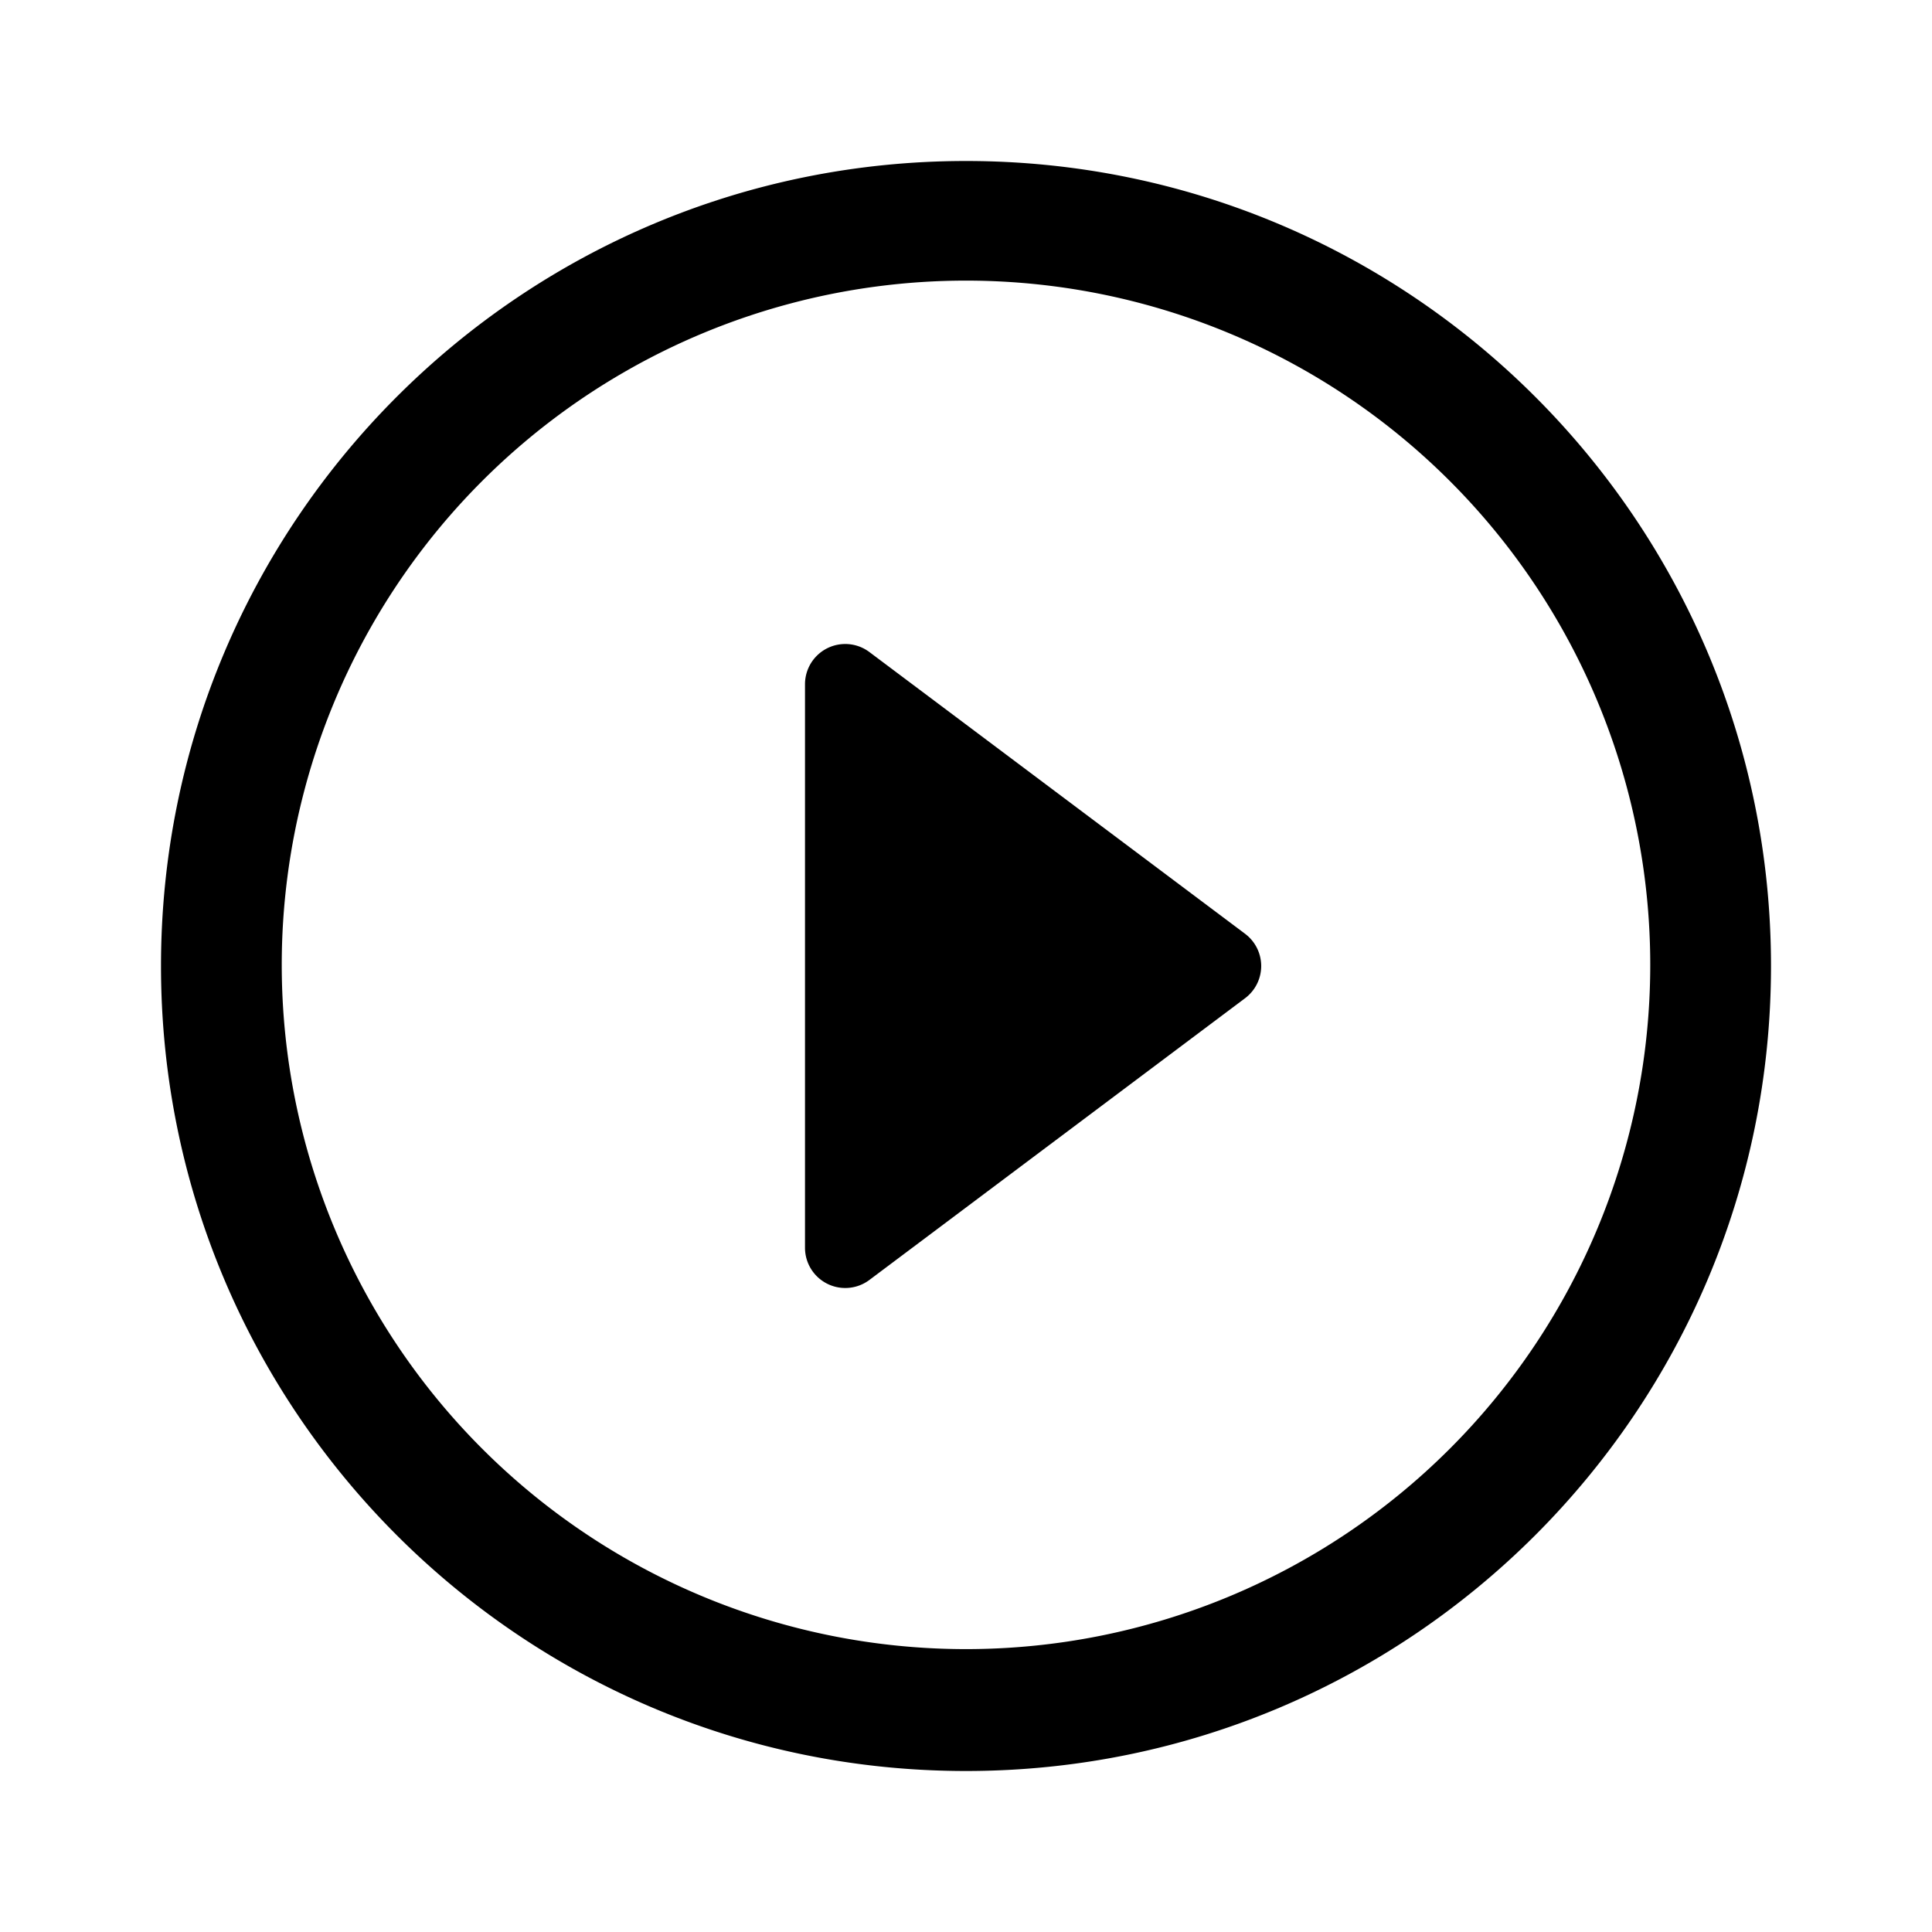 <?xml version="1.0" standalone="no"?><!DOCTYPE svg PUBLIC "-//W3C//DTD SVG 1.1//EN" "http://www.w3.org/Graphics/SVG/1.1/DTD/svg11.dtd"><svg t="1730352432457" class="icon" viewBox="0 0 1024 1024" version="1.1" xmlns="http://www.w3.org/2000/svg" p-id="7813" xmlns:xlink="http://www.w3.org/1999/xlink" width="200" height="200"><path d="M659.925 494.933L460.8 345.6a21.333 21.333 0 0 0-34.133 17.067v298.667a21.333 21.333 0 0 0 34.133 17.067l199.125-149.333a21.333 21.333 0 0 0 0-34.133z" p-id="7814"></path><path d="M512 85.333C276.352 85.333 85.333 276.352 85.333 512s191.019 426.667 426.667 426.667 426.667-191.019 426.667-426.667S747.648 85.333 512 85.333zM149.333 512a362.667 362.667 0 1 1 725.333 0 362.667 362.667 0 0 1-725.333 0z" p-id="7815"></path></svg>